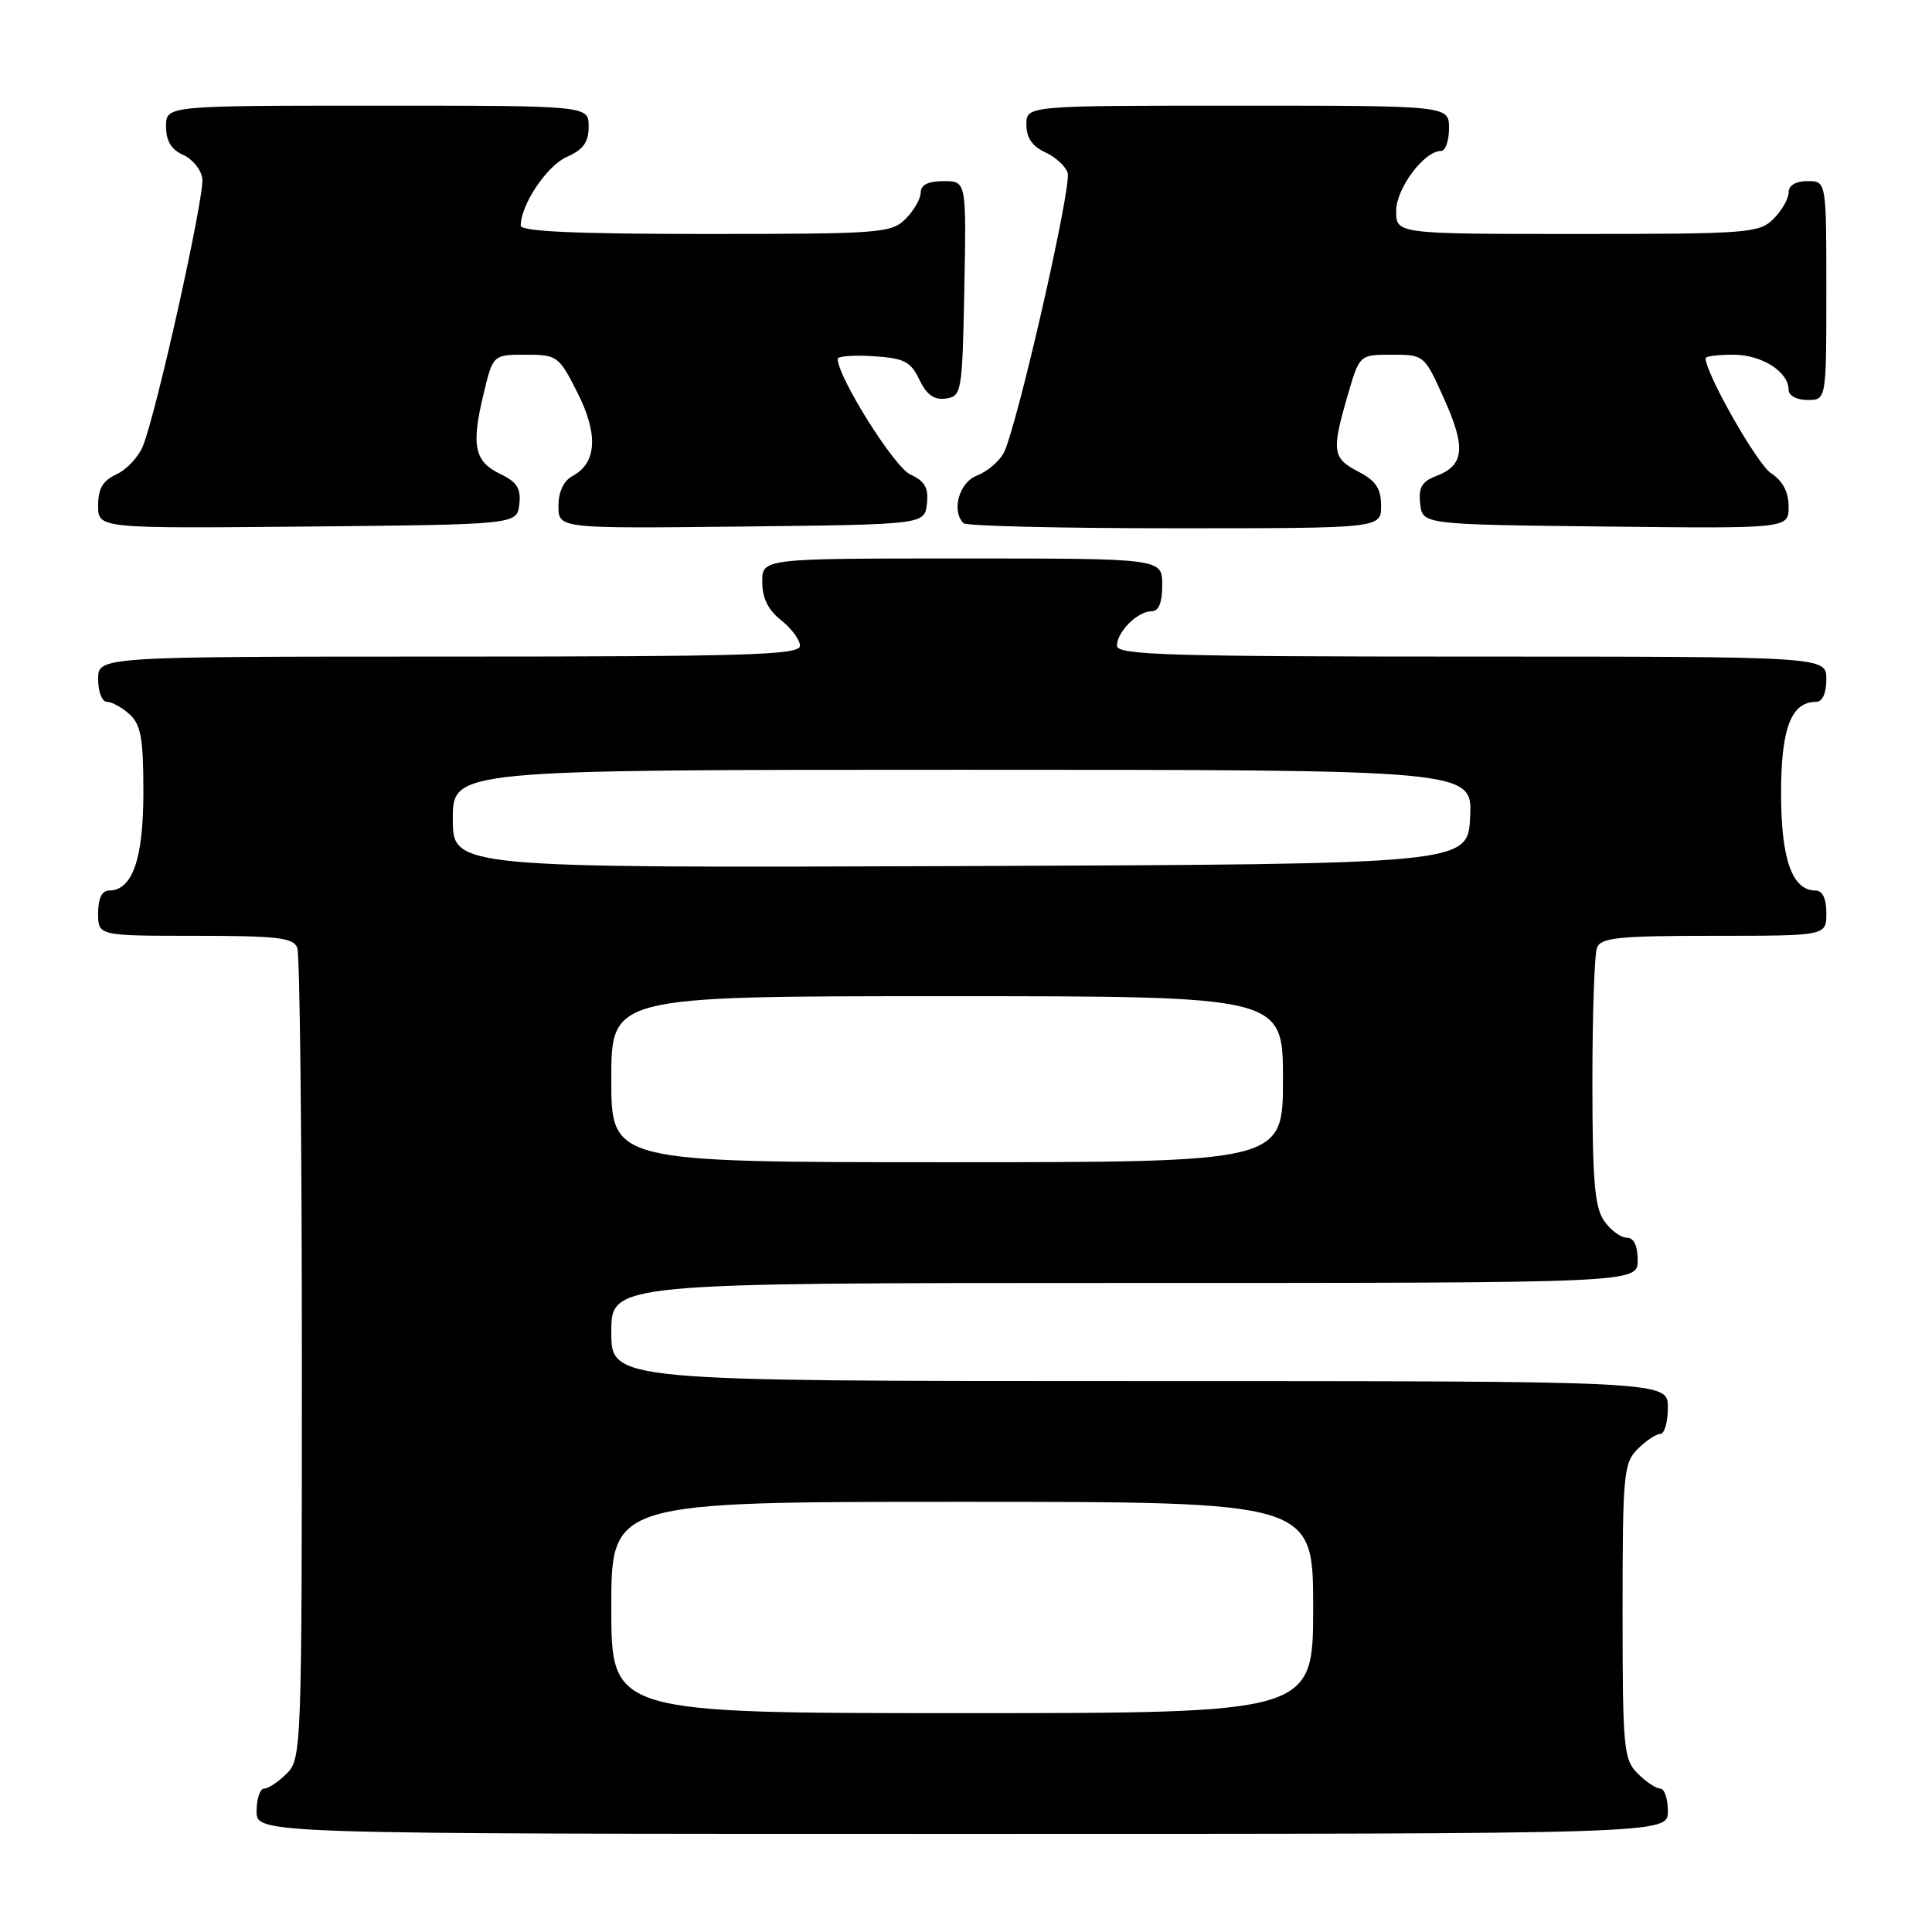 <?xml version="1.0" encoding="UTF-8" standalone="no"?>
<!DOCTYPE svg PUBLIC "-//W3C//DTD SVG 1.1//EN" "http://www.w3.org/Graphics/SVG/1.1/DTD/svg11.dtd" >
<svg xmlns="http://www.w3.org/2000/svg" xmlns:xlink="http://www.w3.org/1999/xlink" version="1.1" viewBox="0 0 256 256">
 <g >
 <path fill="currentColor"
d=" M 221.00 240.00 C 221.00 238.35 220.55 237.00 220.00 237.00 C 219.45 237.00 218.10 236.10 217.00 235.00 C 215.14 233.14 215.00 231.67 215.00 213.50 C 215.00 195.33 215.14 193.86 217.00 192.00 C 218.10 190.90 219.45 190.00 220.00 190.00 C 220.55 190.00 221.00 188.43 221.00 186.50 C 221.00 183.00 221.00 183.00 151.00 183.00 C 81.00 183.00 81.00 183.00 81.00 176.50 C 81.00 170.00 81.00 170.00 149.00 170.00 C 217.00 170.00 217.00 170.00 217.00 167.00 C 217.00 165.05 216.49 164.00 215.56 164.00 C 214.76 164.00 213.41 163.00 212.56 161.78 C 211.30 159.99 211.00 156.40 211.00 143.36 C 211.00 134.45 211.27 126.45 211.61 125.58 C 212.12 124.24 214.45 124.00 227.11 124.00 C 242.00 124.00 242.00 124.00 242.00 121.00 C 242.00 119.05 241.49 118.00 240.56 118.00 C 237.47 118.00 236.00 113.83 236.00 105.11 C 236.00 96.49 237.34 93.00 240.65 93.00 C 241.48 93.00 242.00 91.85 242.00 90.00 C 242.00 87.00 242.00 87.00 195.00 87.00 C 154.93 87.00 148.00 86.79 148.00 85.57 C 148.00 83.73 150.73 81.00 152.57 81.00 C 153.54 81.00 154.00 79.87 154.00 77.50 C 154.00 74.00 154.00 74.00 127.50 74.00 C 101.00 74.00 101.00 74.00 101.00 77.11 C 101.00 79.23 101.79 80.84 103.50 82.18 C 104.87 83.26 106.00 84.79 106.00 85.57 C 106.00 86.79 99.12 87.00 59.50 87.00 C 13.00 87.00 13.00 87.00 13.00 90.00 C 13.00 91.65 13.53 93.00 14.17 93.00 C 14.82 93.00 16.17 93.74 17.17 94.65 C 18.67 96.01 19.00 97.85 19.00 104.93 C 19.00 113.83 17.55 118.00 14.44 118.00 C 13.51 118.00 13.00 119.05 13.00 121.00 C 13.00 124.00 13.00 124.00 25.89 124.00 C 36.73 124.00 38.88 124.25 39.39 125.58 C 39.73 126.45 40.00 150.98 40.00 180.08 C 40.00 231.67 39.95 233.05 38.00 235.00 C 36.90 236.10 35.55 237.00 35.00 237.00 C 34.45 237.00 34.00 238.35 34.00 240.00 C 34.00 243.00 34.00 243.00 127.50 243.00 C 221.00 243.00 221.00 243.00 221.00 240.00 Z  M 68.81 66.83 C 69.05 64.74 68.51 63.87 66.32 62.82 C 62.87 61.17 62.42 59.09 64.05 52.30 C 65.32 47.00 65.32 47.00 69.64 47.00 C 73.83 47.00 74.05 47.16 76.50 52.00 C 79.30 57.52 79.09 61.35 75.88 63.06 C 74.69 63.70 74.00 65.15 74.00 67.05 C 74.00 70.04 74.00 70.04 98.25 69.77 C 122.50 69.50 122.50 69.50 122.82 66.76 C 123.06 64.64 122.56 63.76 120.62 62.87 C 118.50 61.91 111.00 49.96 111.00 47.55 C 111.00 47.19 113.13 47.03 115.74 47.20 C 119.81 47.46 120.67 47.90 121.82 50.31 C 122.79 52.32 123.78 53.03 125.33 52.81 C 127.42 52.51 127.51 52.01 127.78 38.25 C 128.05 24.00 128.05 24.00 125.03 24.00 C 123.00 24.00 122.00 24.50 122.00 25.50 C 122.00 26.33 121.10 27.90 120.00 29.00 C 118.11 30.89 116.67 31.00 93.50 31.00 C 76.36 31.00 69.00 30.67 69.00 29.90 C 69.00 27.14 72.46 21.96 75.09 20.80 C 77.29 19.83 78.00 18.84 78.00 16.76 C 78.00 14.00 78.00 14.00 50.00 14.00 C 22.00 14.00 22.00 14.00 22.00 16.76 C 22.00 18.67 22.70 19.83 24.25 20.51 C 25.49 21.06 26.64 22.46 26.81 23.64 C 27.13 25.90 20.75 54.64 18.93 59.12 C 18.34 60.56 16.77 62.24 15.43 62.85 C 13.63 63.67 13.00 64.75 13.00 66.99 C 13.00 70.03 13.00 70.03 40.75 69.77 C 68.50 69.50 68.50 69.50 68.81 66.83 Z  M 183.00 67.03 C 183.00 64.73 182.31 63.70 180.00 62.50 C 176.55 60.72 176.42 59.79 178.57 52.40 C 180.14 47.00 180.14 47.00 184.43 47.00 C 188.71 47.00 188.74 47.03 191.37 52.89 C 194.27 59.35 194.02 61.66 190.30 63.08 C 188.40 63.80 187.94 64.61 188.18 66.75 C 188.50 69.50 188.50 69.50 212.75 69.77 C 237.00 70.04 237.00 70.04 237.00 67.13 C 237.00 65.20 236.22 63.72 234.67 62.70 C 232.83 61.50 226.00 49.49 226.00 47.46 C 226.00 47.20 227.65 47.00 229.67 47.00 C 233.44 47.00 237.00 49.26 237.00 51.65 C 237.00 52.42 238.07 53.00 239.50 53.00 C 242.00 53.00 242.00 53.00 242.00 38.50 C 242.00 24.00 242.00 24.00 239.50 24.00 C 237.94 24.00 237.00 24.57 237.00 25.50 C 237.00 26.33 236.10 27.90 235.00 29.00 C 233.11 30.89 231.67 31.00 209.00 31.00 C 185.00 31.00 185.00 31.00 185.00 27.95 C 185.00 24.96 188.71 20.00 190.95 20.00 C 191.53 20.00 192.00 18.65 192.00 17.00 C 192.00 14.00 192.00 14.00 164.00 14.00 C 136.00 14.00 136.00 14.00 136.00 16.52 C 136.00 18.24 136.79 19.40 138.48 20.17 C 139.85 20.79 141.19 22.02 141.47 22.90 C 142.04 24.70 134.70 56.82 132.99 60.03 C 132.38 61.16 130.78 62.51 129.44 63.02 C 127.09 63.92 126.03 67.69 127.67 69.33 C 128.03 69.70 140.63 70.00 155.67 70.00 C 183.00 70.00 183.00 70.00 183.00 67.03 Z  M 81.00 213.00 C 81.00 199.00 81.00 199.00 127.50 199.00 C 174.00 199.00 174.00 199.00 174.00 213.00 C 174.00 227.00 174.00 227.00 127.50 227.00 C 81.00 227.00 81.00 227.00 81.00 213.00 Z  M 81.00 143.00 C 81.00 132.00 81.00 132.00 125.50 132.00 C 170.00 132.00 170.00 132.00 170.00 143.00 C 170.00 154.00 170.00 154.00 125.50 154.00 C 81.00 154.00 81.00 154.00 81.00 143.00 Z  M 60.00 108.51 C 60.00 102.00 60.00 102.00 127.55 102.00 C 195.10 102.00 195.10 102.00 194.80 108.25 C 194.50 114.50 194.50 114.50 127.25 114.76 C 60.00 115.01 60.00 115.01 60.00 108.51 Z "/>
</g>
</svg>